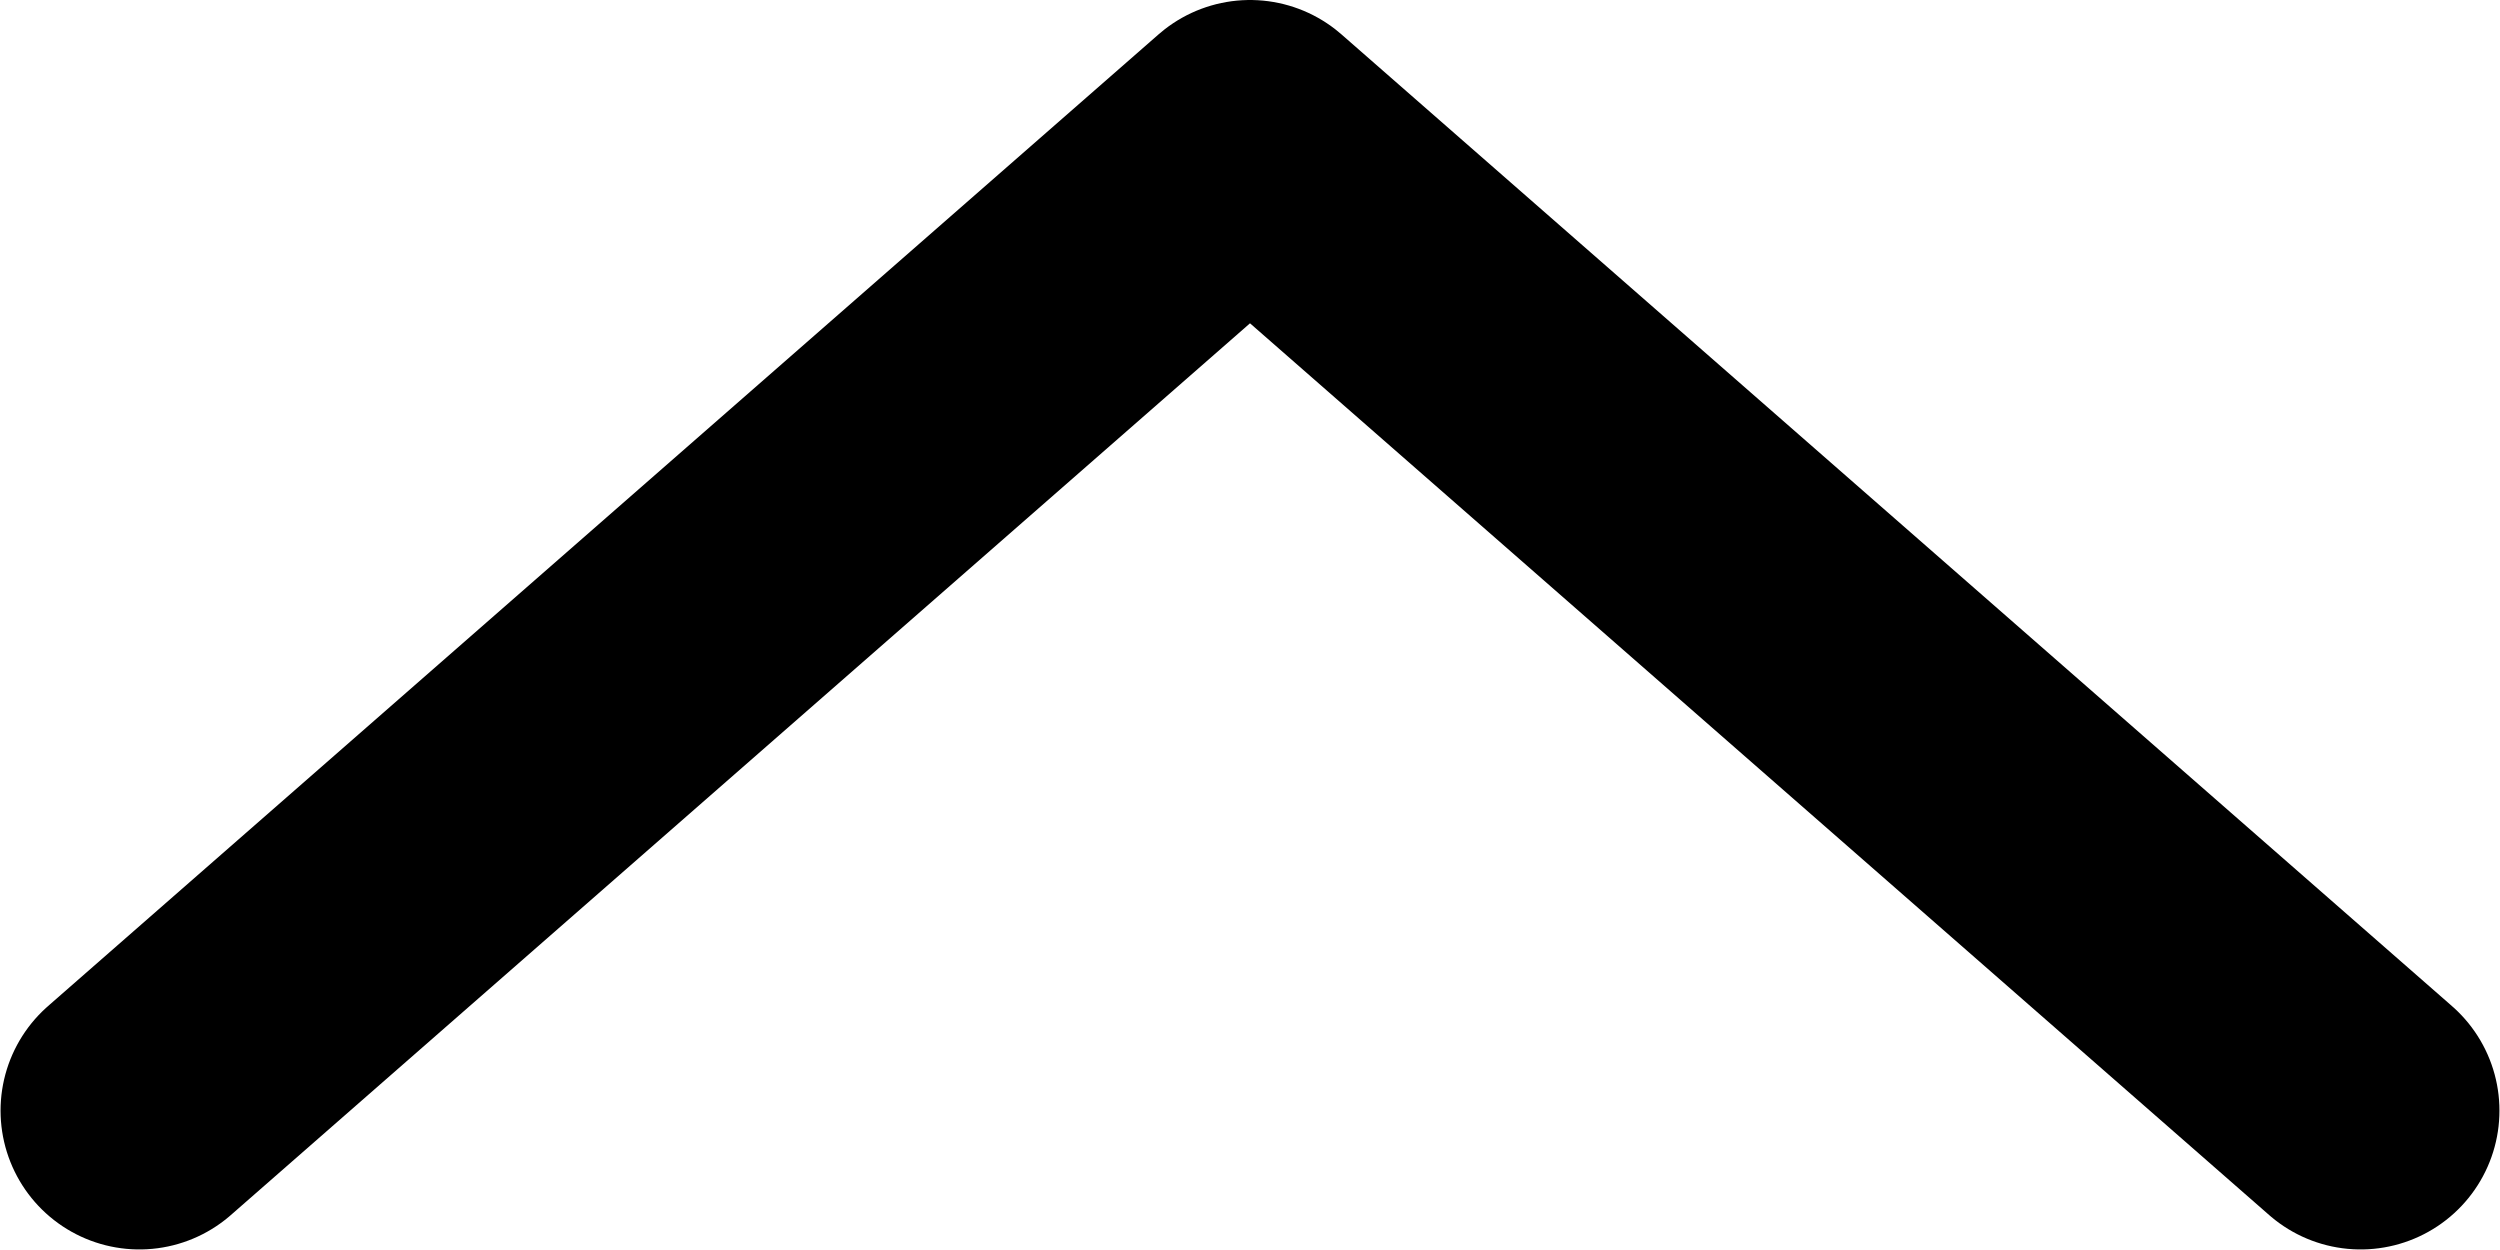 <svg width="18.008" height="9.004" viewBox="0 0 18.008 9.004" fill="none" xmlns="http://www.w3.org/2000/svg" xmlns:xlink="http://www.w3.org/1999/xlink">
	<desc>
			Created with Pixso.
	</desc>
	<defs/>
	<path id="Vector 9" d="M1.004 8L9.004 1L17.004 8" stroke="#000000" stroke-opacity="1" stroke-width="2" stroke-linejoin="round" stroke-linecap="round"/>
</svg>
